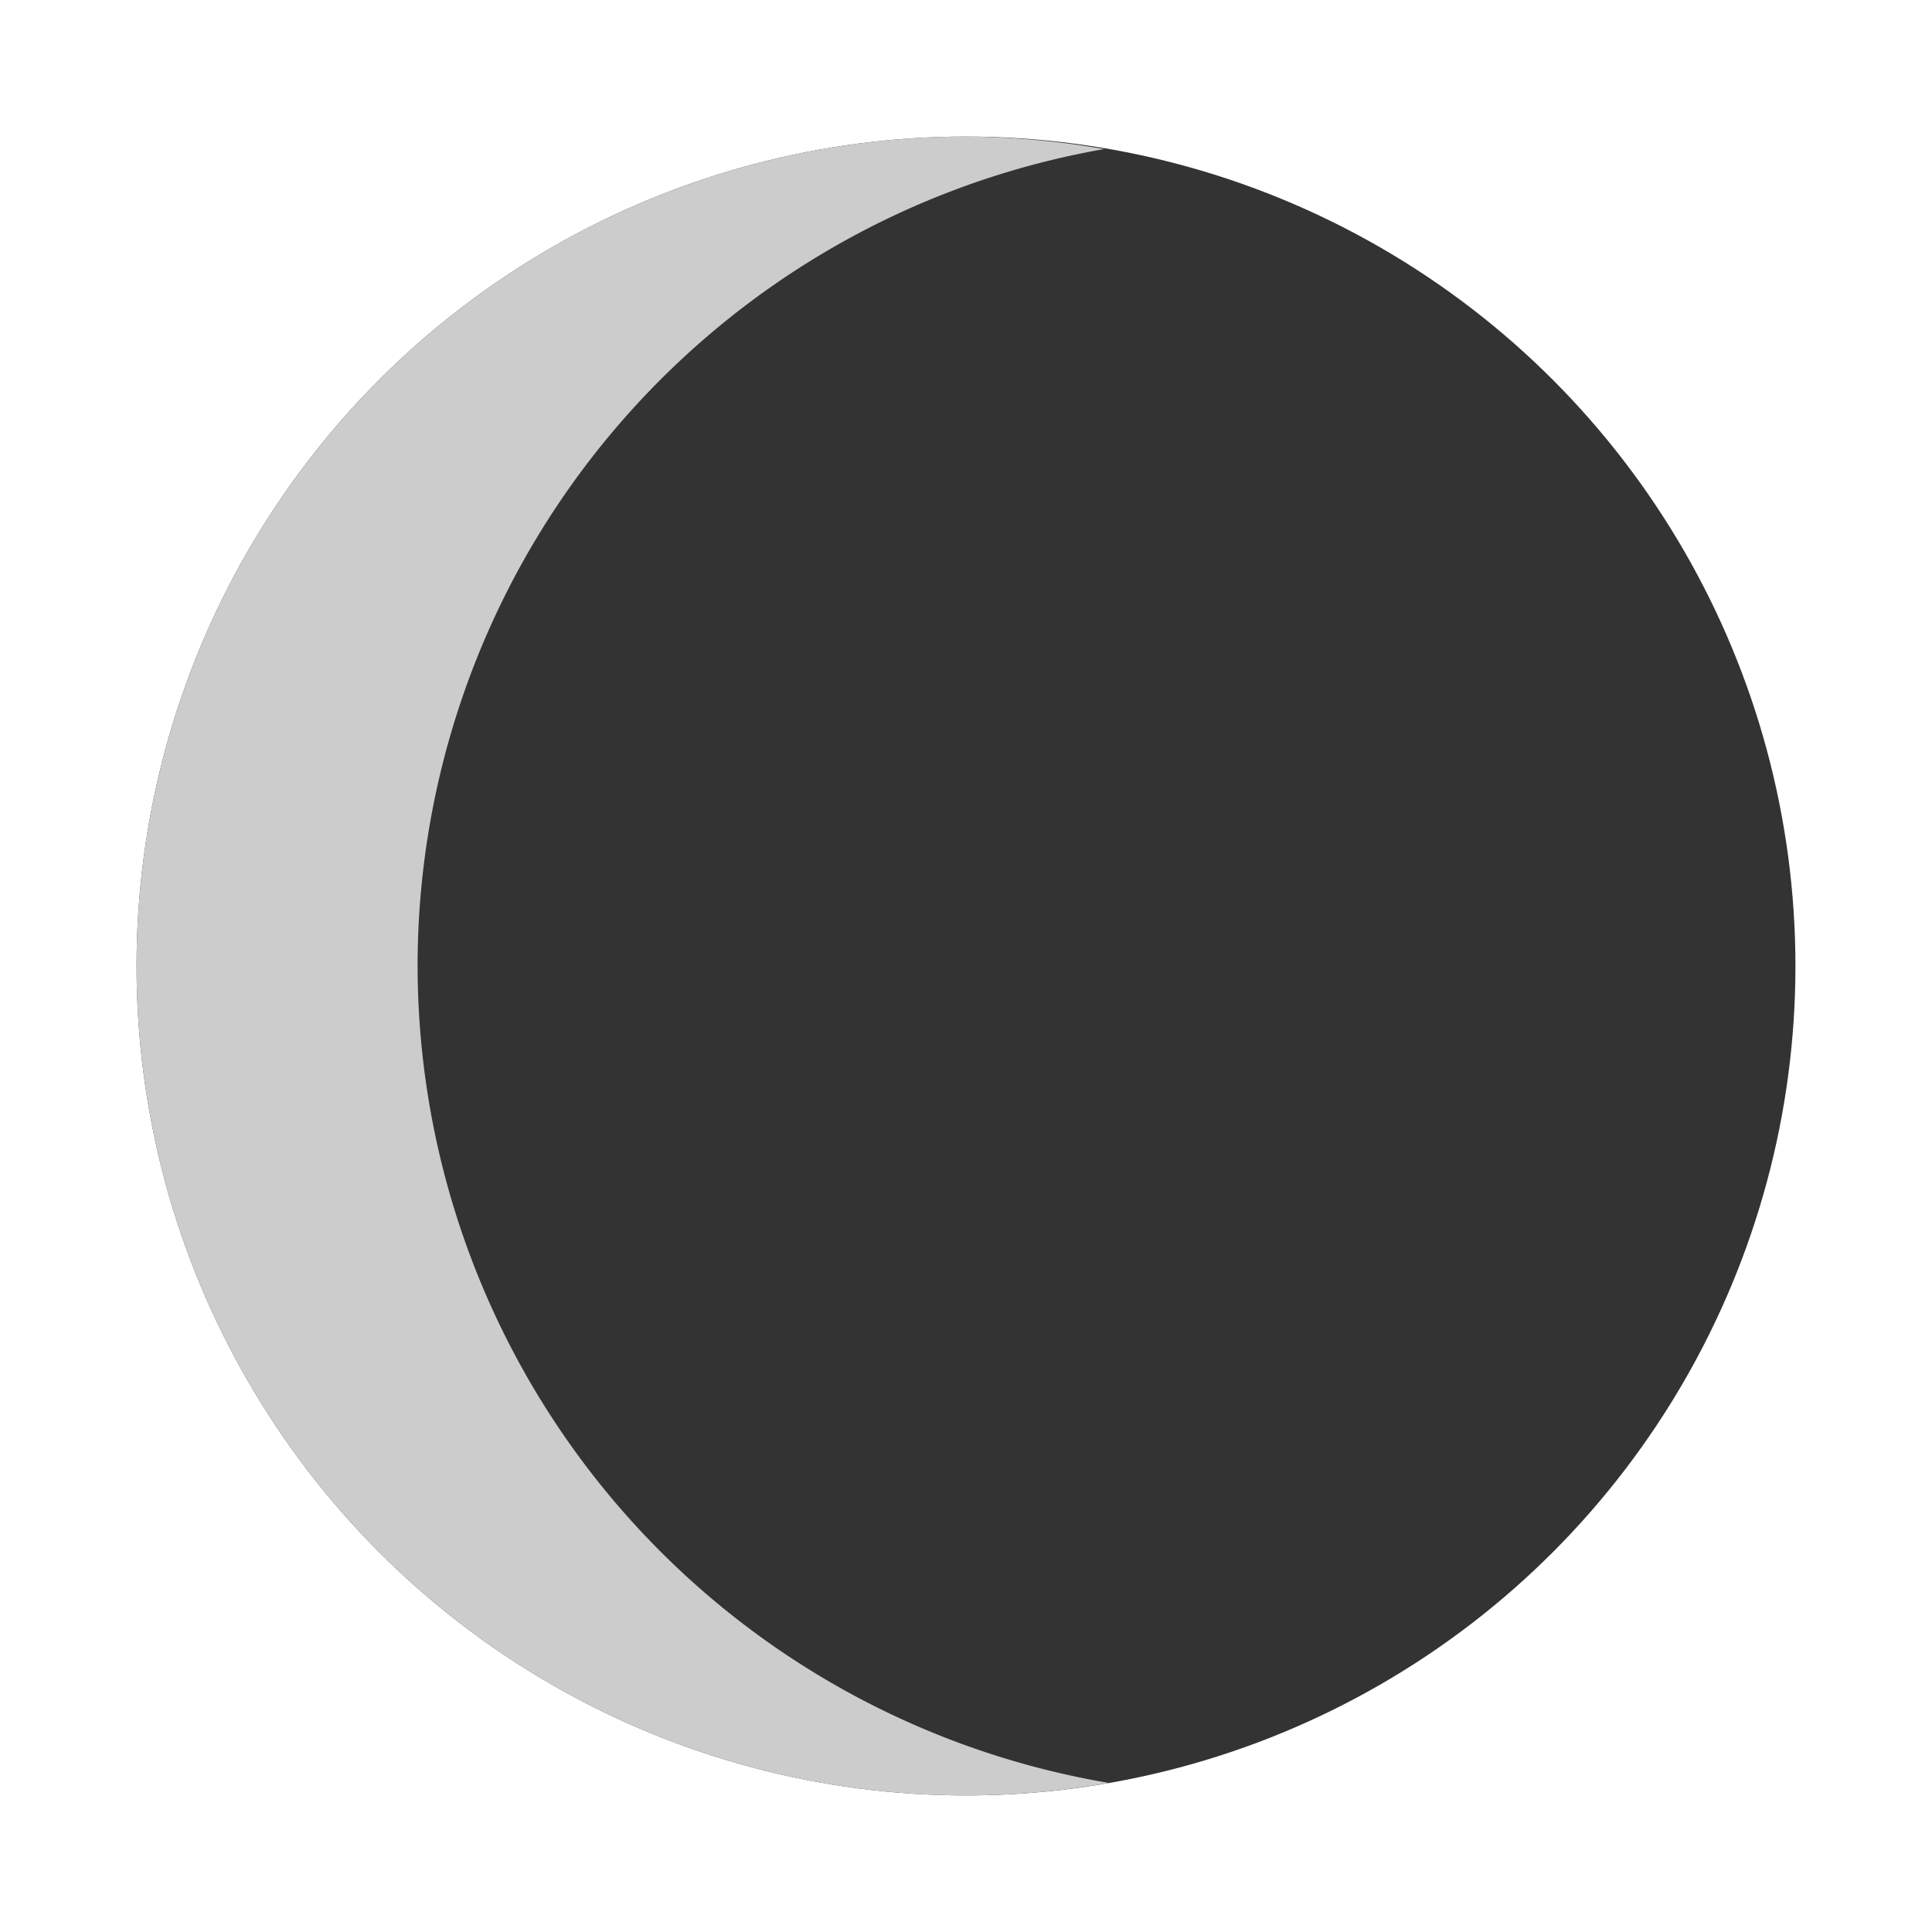 <?xml version="1.0" encoding="UTF-8" standalone="no"?>
<!-- Created with Inkscape (http://www.inkscape.org/) -->

<svg
   xmlns:dc="http://purl.org/dc/elements/1.1/"
   xmlns:cc="http://creativecommons.org/ns#"
   xmlns:rdf="http://www.w3.org/1999/02/22-rdf-syntax-ns#"
   xmlns:svg="http://www.w3.org/2000/svg"
   xmlns="http://www.w3.org/2000/svg"
   xmlns:sodipodi="http://sodipodi.sourceforge.net/DTD/sodipodi-0.dtd"
   xmlns:inkscape="http://www.inkscape.org/namespaces/inkscape"
   width="2000px"
   height="2000px"
   viewBox="0 0 2000 2000"
   version="1.1"
   id="SVGRoot"
   inkscape:version="0.92.2 2405546, 2018-03-11"
   sodipodi:docname="crescent_moon-1-left.svg">
  <title
     id="title35">Crescent Moon 1 (Left)</title>
  <sodipodi:namedview
     id="base"
     pagecolor="#ffffff"
     bordercolor="#666666"
     borderopacity="1.0"
     inkscape:pageopacity="0.0"
     inkscape:pageshadow="2"
     inkscape:zoom="0.24748737"
     inkscape:cx="1122.731"
     inkscape:cy="1072.6007"
     inkscape:document-units="px"
     inkscape:current-layer="layer1"
     showgrid="false"
     inkscape:window-width="1366"
     inkscape:window-height="704"
     inkscape:window-x="0"
     inkscape:window-y="30"
     inkscape:window-maximized="1" />
  <defs
     id="defs10" />
  <g
     id="layer1"
     inkscape:groupmode="layer"
     inkscape:label="Layer 1">
    <circle
       style="opacity:1;vector-effect:none;fill:#333333;fill-opacity:1;stroke:none;stroke-width:5.854;stroke-linecap:butt;stroke-linejoin:miter;stroke-miterlimit:4;stroke-dasharray:none;stroke-dashoffset:0;stroke-opacity:1"
       id="path28"
       cx="-1000"
       cy="-1000"
       r="858.63"
       transform="scale(-1)" />
    <path
       style="opacity:1;vector-effect:none;fill:#cccccc;fill-opacity:1;stroke:none;stroke-width:5.854;stroke-linecap:butt;stroke-linejoin:miter;stroke-miterlimit:4;stroke-dasharray:none;stroke-dashoffset:0;stroke-opacity:1"
       d="M 1000,1858.629 A 858.63,858.63 0 0 0 1147.947,1845.686 858.63,858.63 0 0 1 432.295,1000 858.63,858.63 0 0 1 1142.977,154.315 858.63,858.63 0 0 0 1000,141.371 858.63,858.63 0 0 0 141.371,1000 858.63,858.63 0 0 0 1000,1858.629 Z"
       id="circle28"
       inkscape:connector-curvature="0" />
  </g>
</svg>
